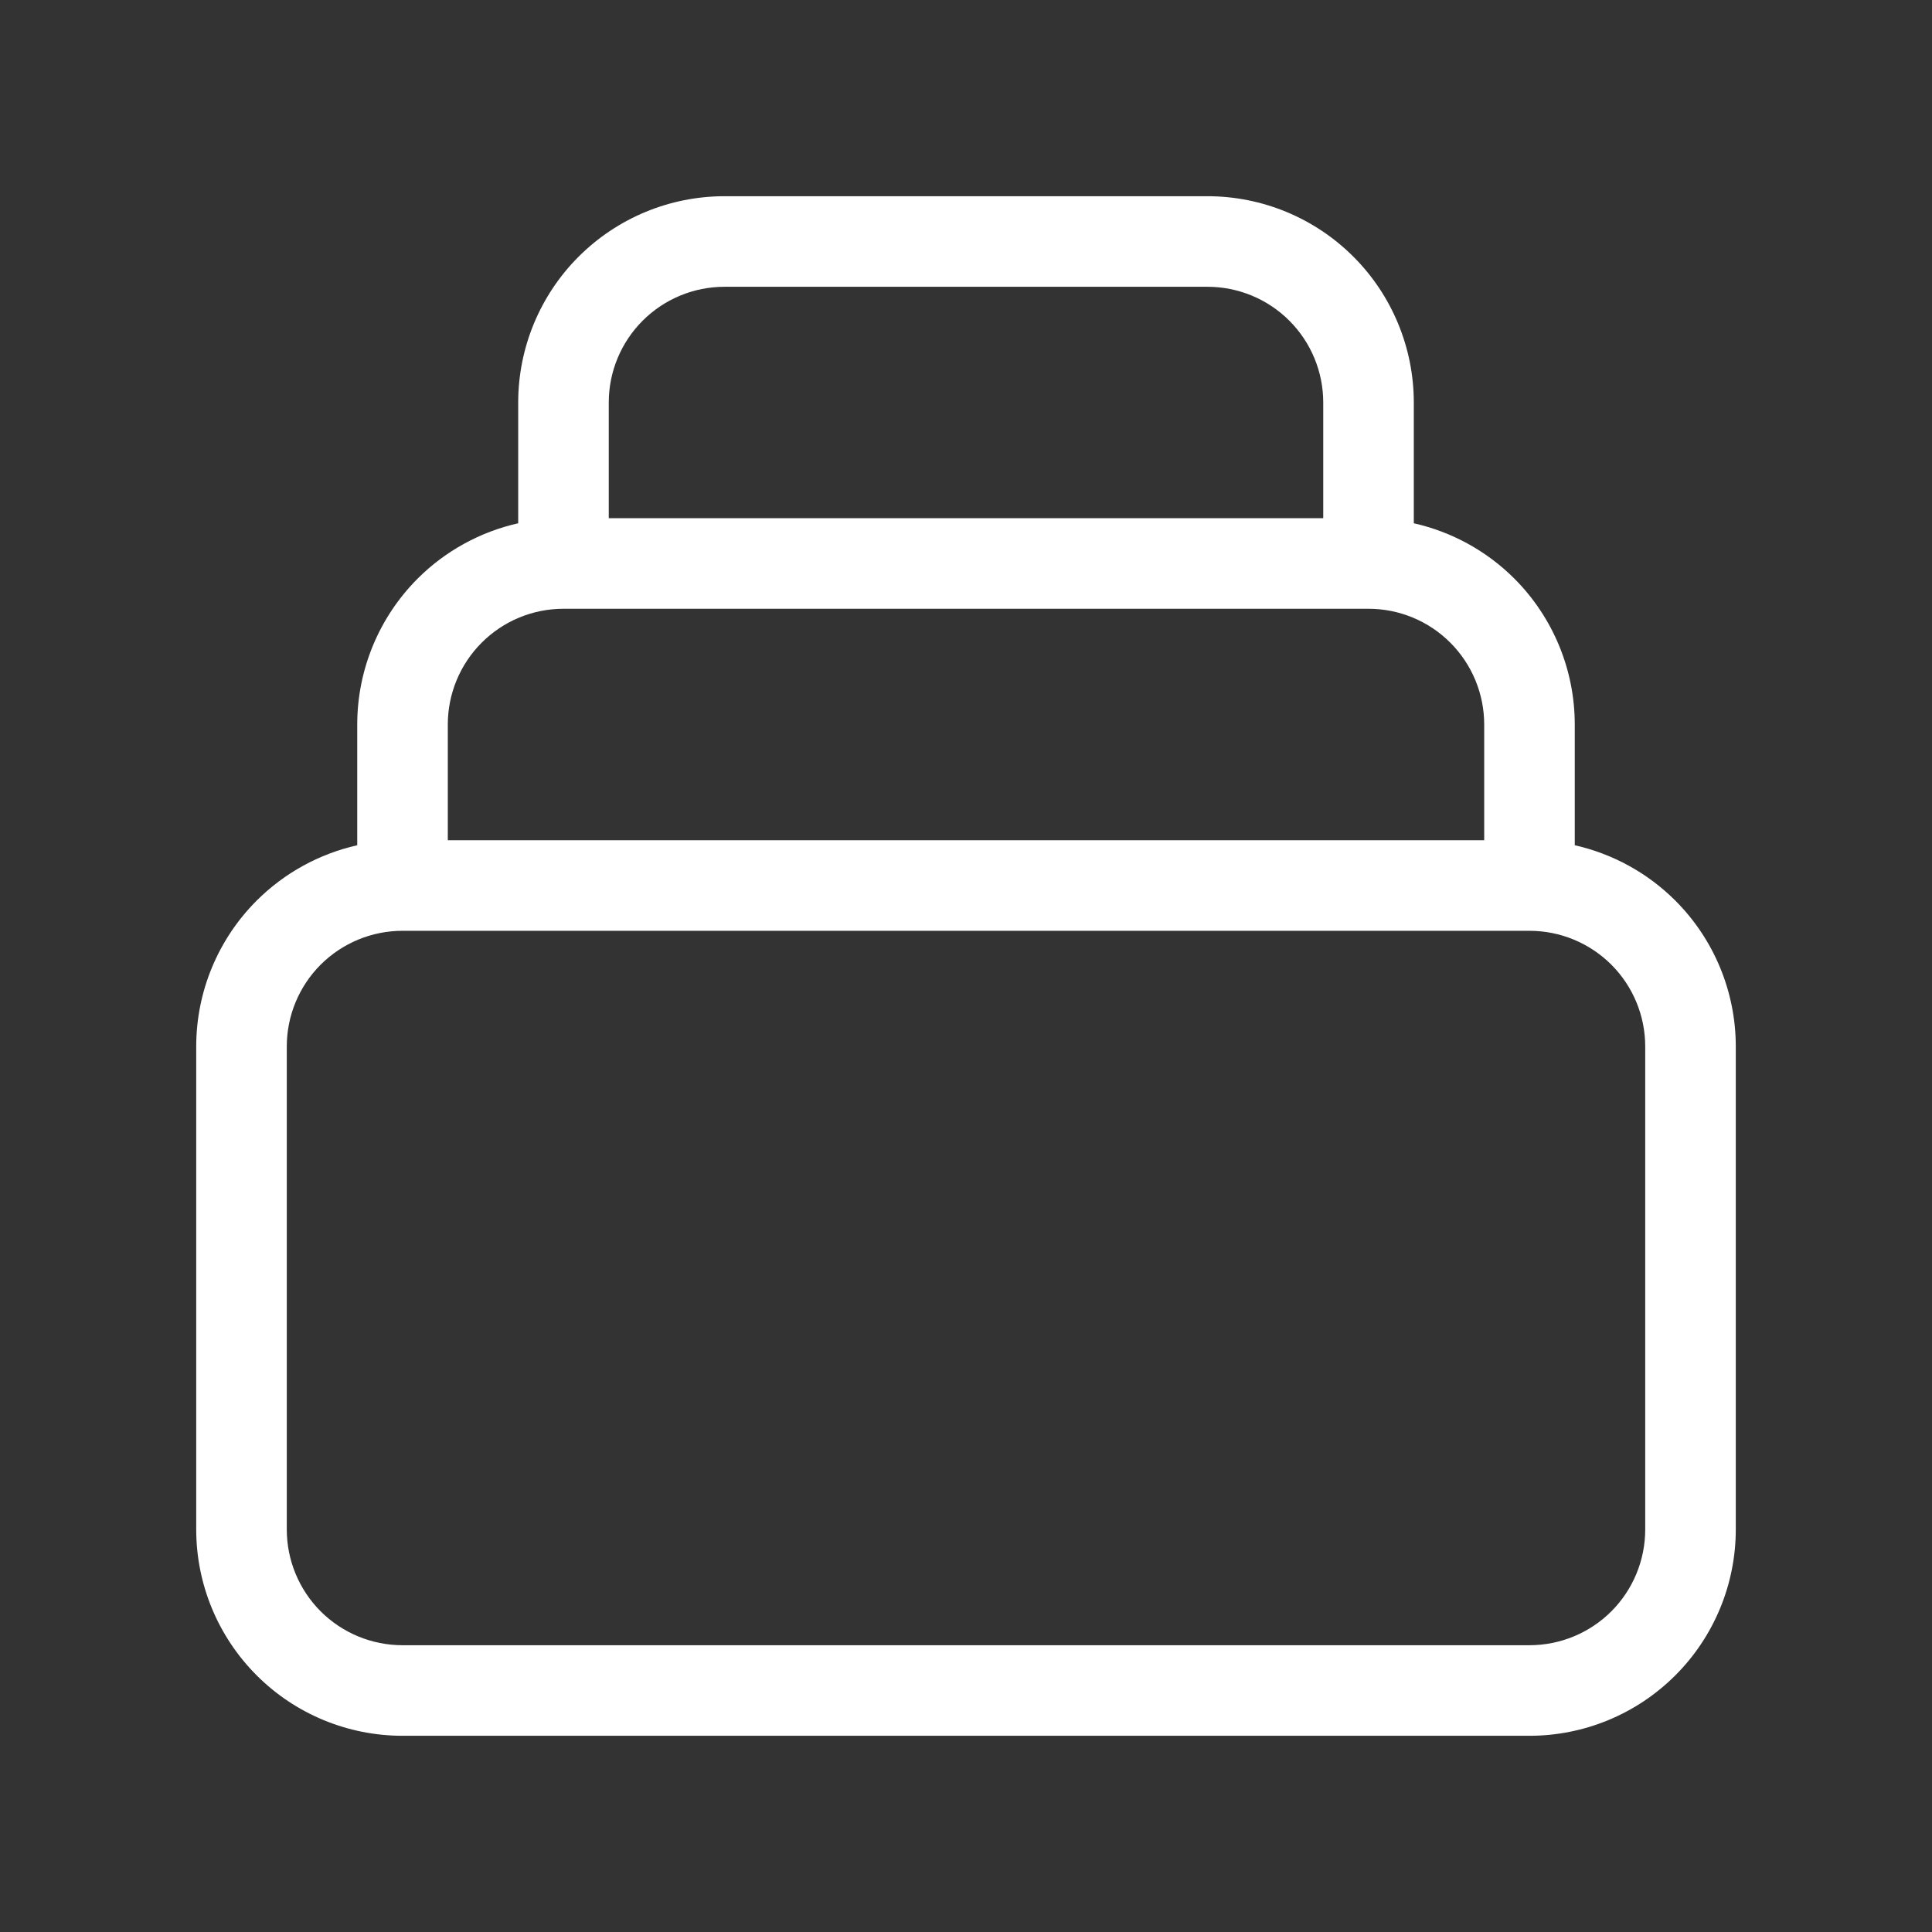 <svg width="32" height="32" viewBox="0 0 32 32" fill="none" xmlns="http://www.w3.org/2000/svg">
<rect x="0" y="0" width="32" height="32" fill="#333333" stroke="none"/>
<path fill-rule="evenodd" clip-rule="evenodd" d="M12 4.75C11.492 4.75 11.004 4.952 10.645 5.311C10.285 5.671 10.083 6.158 10.083 6.667V8.583H21.917V6.667C21.917 6.158 21.715 5.671 21.355 5.311C20.996 4.952 20.508 4.75 20 4.75H12ZM23.417 8.667V6.667C23.417 5.761 23.057 4.891 22.416 4.251C21.775 3.61 20.906 3.25 20 3.25H12C11.094 3.25 10.225 3.61 9.584 4.251C8.943 4.891 8.583 5.761 8.583 6.667V8.667C7.957 8.808 7.378 9.123 6.917 9.584C6.277 10.225 5.917 11.094 5.917 12V14C5.291 14.141 4.712 14.457 4.251 14.917C3.61 15.558 3.25 16.427 3.25 17.333V25.333C3.25 26.239 3.61 27.108 4.251 27.749C4.891 28.39 5.761 28.75 6.667 28.75H25.333C26.239 28.75 27.108 28.39 27.749 27.749C28.39 27.108 28.75 26.239 28.75 25.333V17.333C28.75 16.427 28.39 15.558 27.749 14.917C27.288 14.457 26.709 14.141 26.083 14V12C26.083 11.094 25.723 10.225 25.083 9.584C24.622 9.123 24.043 8.808 23.417 8.667ZM24.583 13.917V12C24.583 11.492 24.381 11.004 24.022 10.645C23.663 10.285 23.175 10.083 22.667 10.083H9.333C8.825 10.083 8.337 10.285 7.978 10.645C7.619 11.004 7.417 11.492 7.417 12V13.917H24.583ZM6.667 15.417C6.158 15.417 5.671 15.619 5.311 15.978C4.952 16.337 4.75 16.825 4.75 17.333V25.333C4.75 25.842 4.952 26.329 5.311 26.689C5.671 27.048 6.158 27.25 6.667 27.25H25.333C25.842 27.25 26.329 27.048 26.689 26.689C27.048 26.329 27.25 25.842 27.25 25.333V17.333C27.25 16.825 27.048 16.337 26.689 15.978C26.329 15.619 25.842 15.417 25.333 15.417H6.667Z" fill="white"/>
</svg>
